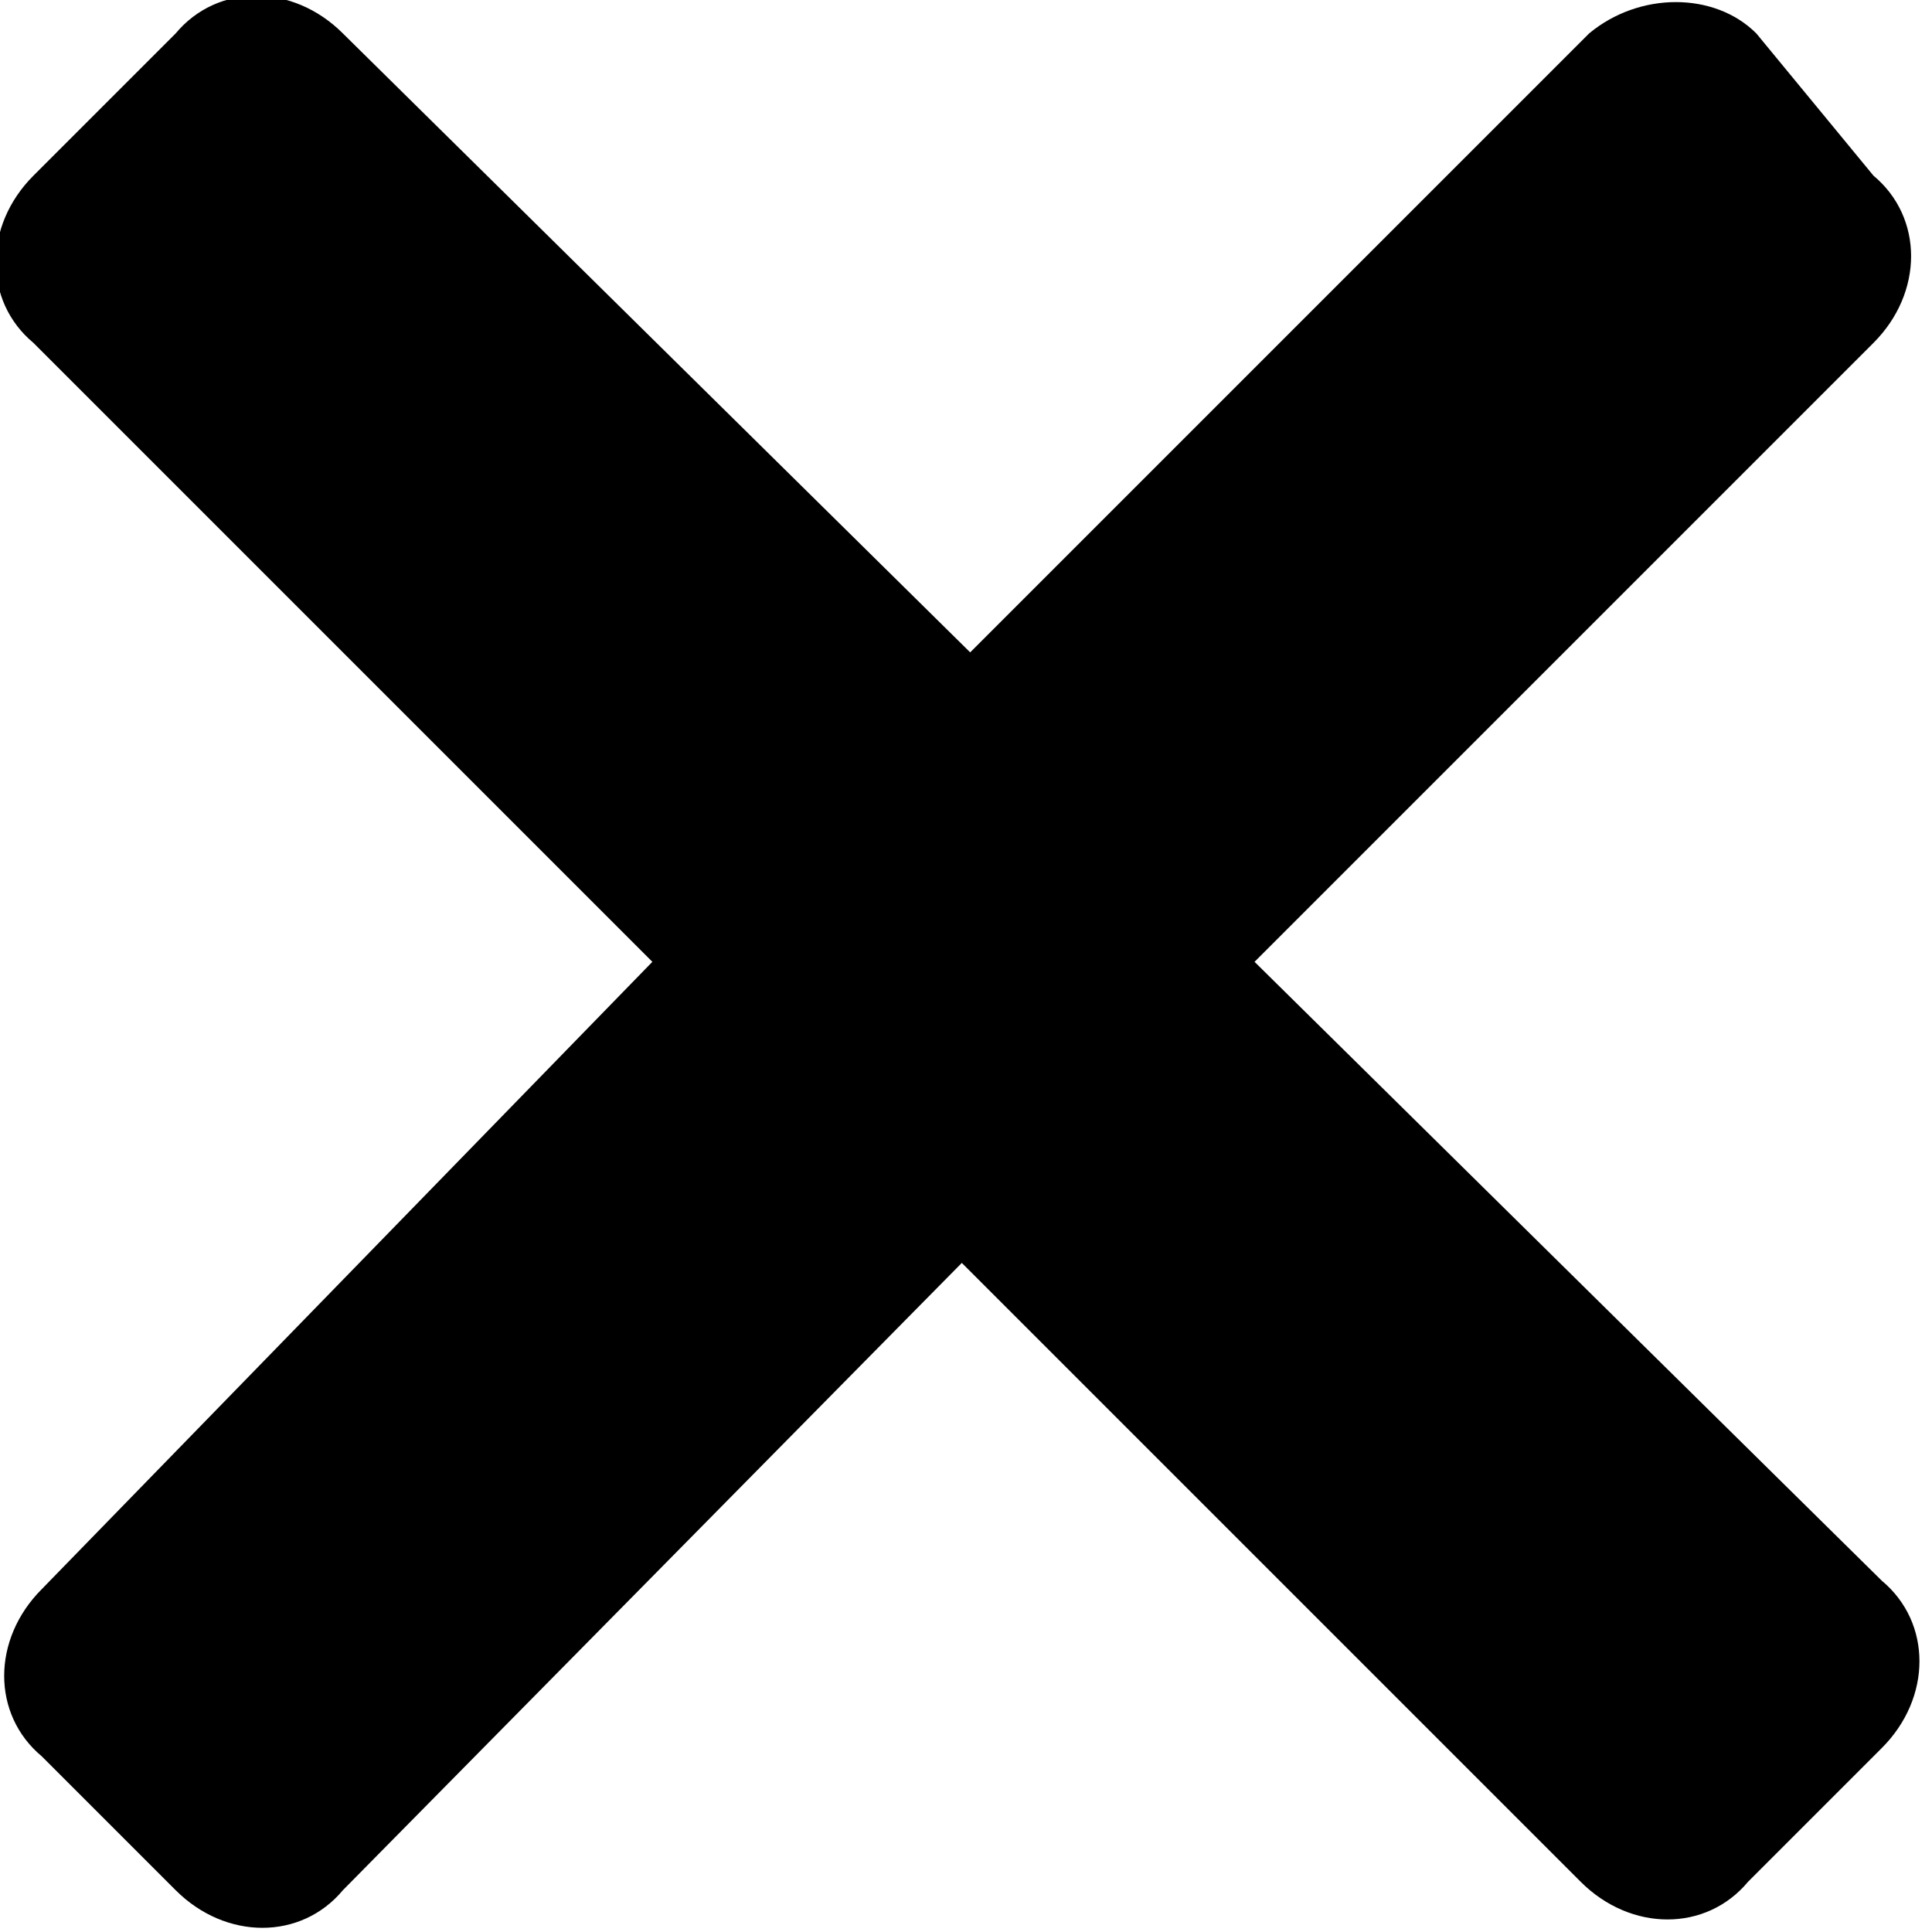 <?xml version="1.0" encoding="utf-8"?>
<!-- Generator: Adobe Illustrator 20.1.0, SVG Export Plug-In . SVG Version: 6.00 Build 0)  -->
<svg version="1.1" id="Слой_1" xmlns="http://www.w3.org/2000/svg" xmlns:xlink="http://www.w3.org/1999/xlink" x="0px" y="0px"
	 viewBox="0 0 23.1 23.1" style="enable-background:new 0 0 23.1 23.1;" xml:space="preserve">
<path d="M19,0.4l-7.4,7.4L4.1,0.4c-0.6-0.6-1.5-0.6-2,0L0.4,2.1c-0.6,0.6-0.6,1.5,0,2l7.4,7.4L0.5,19c-0.6,0.6-0.6,1.5,0,2l1.6,1.6
	c0.6,0.6,1.5,0.6,2,0l7.4-7.5l7.4,7.4c0.6,0.6,1.5,0.6,2,0l1.6-1.6c0.6-0.6,0.6-1.5,0-2L15,11.5l7.4-7.4c0.6-0.6,0.6-1.5,0-2L21,0.4
	C20.5-0.1,19.6-0.1,19,0.4z"/>
</svg>
